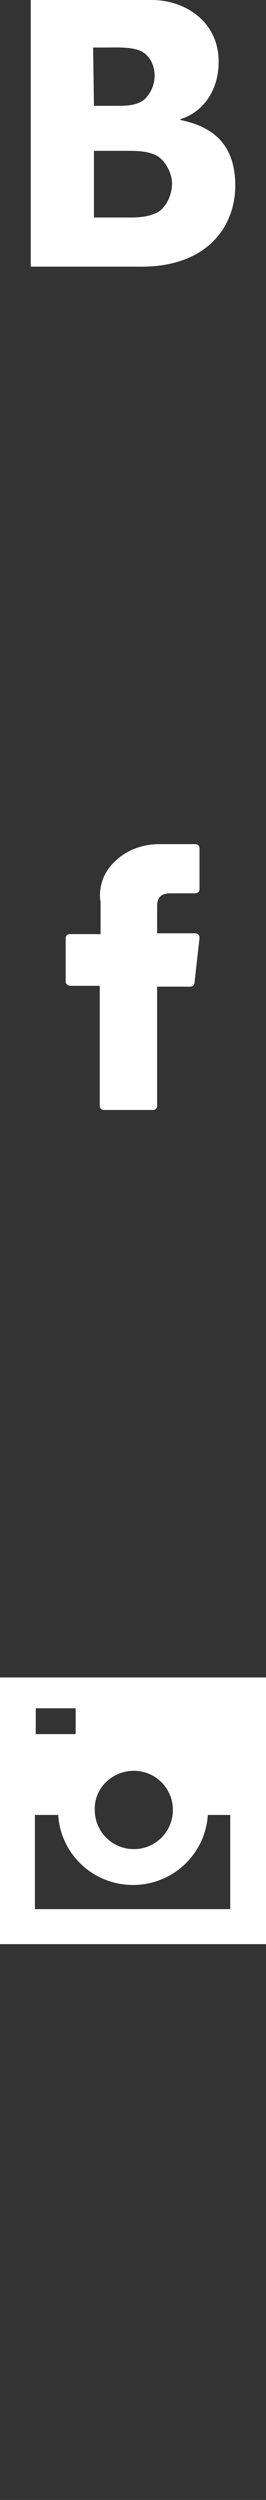 <?xml version="1.0" encoding="utf-8"?>
<!-- Generator: Adobe Illustrator 19.0.0, SVG Export Plug-In . SVG Version: 6.00 Build 0)  -->
<svg version="1.1" id="Capa_1" xmlns="http://www.w3.org/2000/svg" xmlns:xlink="http://www.w3.org/1999/xlink" x="0px" y="0px"
	 viewBox="-289 382.2 32 300" style="enable-background:new -289 382.2 32 300;" xml:space="preserve">
<rect x="-289" y="382.2" width="32" height="300" fill="#333333" stroke="none"/>
<style type="text/css">
	.st0{fill:#FFFFFF;}
</style>
<g>
	<path class="st0" d="M-260.7,404.5c0-5-2.7-7.1-6.6-7.9v-0.1c2.6-0.8,4.6-3.3,4.6-6.9c0-4.7-3.9-7.4-8.1-7.4h-14.5v32h13.3
		C-263.9,414.2-260.7,409.2-260.7,404.5z M-277.8,387.9h1.7c1.2,0,3.1-0.1,4.2,0.5c1,0.6,1.5,1.7,1.5,2.9c0,1.1-0.5,2.2-1.3,2.9
		c-1.1,0.8-2.6,0.7-3.8,0.7h-2.2L-277.8,387.9L-277.8,387.9z M-274.2,408.3h-3.5v-8h3.9c1.2,0,2.6,0,3.7,0.6c1,0.6,1.8,2.1,1.8,3.3
		c0,1.3-0.6,2.7-1.6,3.4C-271.3,408.4-272.9,408.3-274.2,408.3z"/>
</g>
<g>
	<path class="st0" d="M-260.7,404.5c0-5-2.7-7.1-6.6-7.9v-0.1c2.6-0.8,4.6-3.3,4.6-6.9c0-4.7-3.9-7.4-8.1-7.4h-14.5v32h13.3
		C-263.9,414.2-260.7,409.2-260.7,404.5z M-277.8,387.9h1.7c1.2,0,3.1-0.1,4.2,0.5c1,0.6,1.5,1.7,1.5,2.9c0,1.1-0.5,2.2-1.3,2.9
		c-1.1,0.8-2.6,0.7-3.8,0.7h-2.2L-277.8,387.9L-277.8,387.9z M-274.2,408.3h-3.5v-8h3.9c1.2,0,2.6,0,3.7,0.6c1,0.6,1.8,2.1,1.8,3.3
		c0,1.3-0.6,2.7-1.6,3.4C-271.3,408.4-272.9,408.3-274.2,408.3z"/>
</g>
<g id="XMLID_834_">
	<path id="XMLID_835_" class="st0" d="M-280.5,500.5h3.5v14.4c0,0.3,0.2,0.5,0.5,0.5h5.9c0.3,0,0.5-0.2,0.5-0.5v-14.3h4
		c0.3,0,0.5-0.2,0.5-0.5l0.6-5.3c0-0.1,0-0.3-0.1-0.4c-0.1-0.1-0.2-0.2-0.4-0.2h-4.6v-3.3c0-1,0.5-1.5,1.6-1.5c0.2,0,3,0,3,0
		c0.3,0,0.5-0.2,0.5-0.5V484c0-0.3-0.2-0.5-0.5-0.5h-4.2c0,0-0.1,0-0.2,0c-0.7,0-3.2,0.1-5.2,2c-2.2,2-1.9,4.5-1.8,4.9v3.9h-3.7
		c-0.3,0-0.5,0.2-0.5,0.5v5.2C-281.1,500.3-280.8,500.5-280.5,500.5z"/>
</g>
<path class="st0" d="M-289,583.5v32h32v-32H-289z M-272.9,594.7c2.6,0,4.7,2.1,4.7,4.7c0,2.6-2.1,4.7-4.7,4.7s-4.7-2.1-4.7-4.7
	C-277.7,596.8-275.5,594.7-272.9,594.7z M-284.7,587.2h4.8v3.1h-4.8V587.2z M-261.3,611.3h-23.5V600h2.8c0.3,4.7,4.2,8.4,9,8.4
	s8.7-3.7,9-8.4h2.7V611.3z"/>
</svg>
